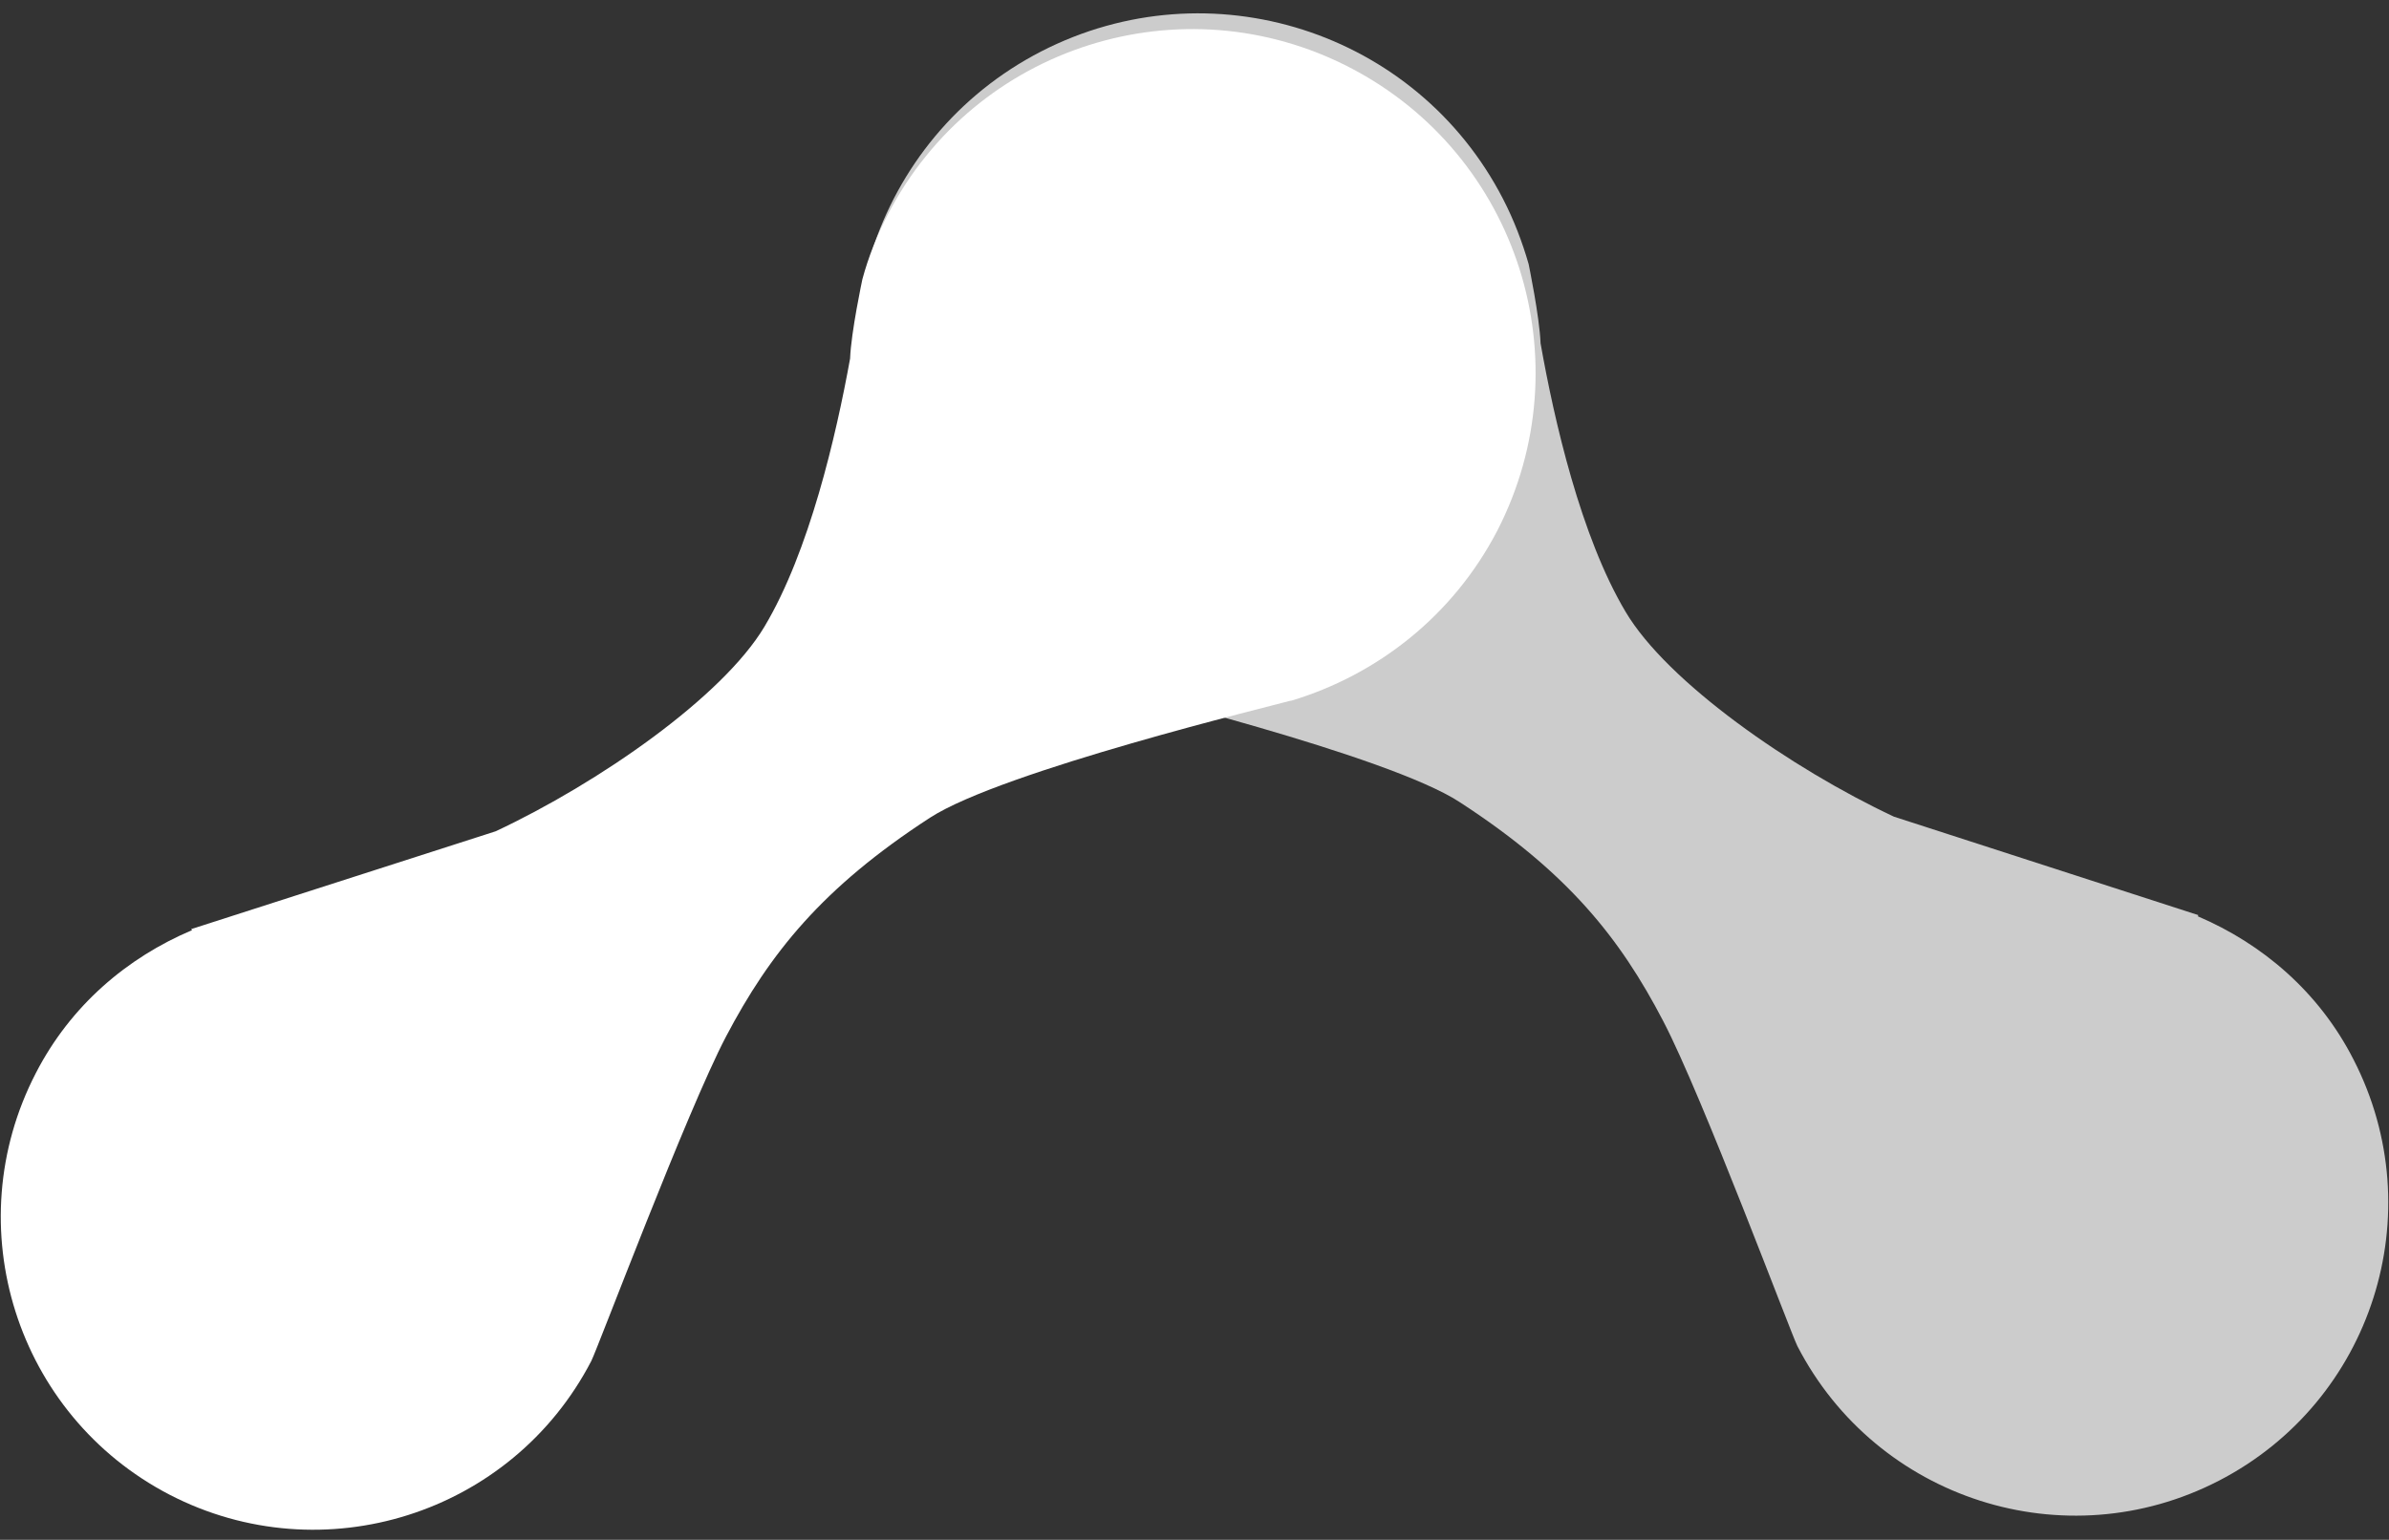 <?xml version="1.0" encoding="utf-8"?>
<!-- Generator: Adobe Illustrator 19.1.0, SVG Export Plug-In . SVG Version: 6.00 Build 0)  -->
<svg version="1.1" id="Layer_1" xmlns="http://www.w3.org/2000/svg" xmlns:xlink="http://www.w3.org/1999/xlink" x="0px" y="0px"
	 viewBox="0 0 720 464.2" style="enable-background:new 0 0 720 464.2;" xml:space="preserve">
<rect x="0" y="0" width="720" height="464.2" fill="#333333" stroke="none"/>
<style type="text/css">
	.st0{fill:#FFFFFF;}
	.st1{opacity:0.75;fill:#FFFFFF;}
</style>
<g>
	<path class="st0" d="M406.9,20.4c-50.7-26.3-113-6.5-139.3,44.2c-3.3,6.4-5.9,12.9-7.7,19.6c0,0-3.4,15.9-3.7,23.9
		c-4.2,23.2-12.3,58.2-25.8,80.8c-12.7,21.3-50.1,47.2-81,61.7l-91.8,29.5l0.3,0.3c-19.6,8.3-36.6,22.7-47.1,43.1
		c-23.9,46.2-5.9,103.1,40.3,127.1c46.2,23.9,103.1,5.9,127.1-40.3c1.9-3.7,28.8-75.3,40.6-97.8c13.2-25.1,29-44.9,61.5-66
		c21.8-14.1,103.9-33.9,108.4-35.2c0.2,0,0.6-0.1,0.6-0.1l0,0c25.8-7.8,48.6-25.5,62-51.3C477.4,109,457.6,46.7,406.9,20.4z"/>
	<path class="st1" d="M313.8,15.5C364.6-10.6,426.9,9.3,453,60c3.3,6.4,5.8,13,7.7,19.6c0,0,3.3,15.9,3.6,23.9
		c4.1,23.2,12.1,58.2,25.6,80.9c12.6,21.3,50,47.3,80.9,61.8l91.8,29.7l-0.3,0.3c19.5,8.3,36.6,22.8,47,43.2
		c23.8,46.3,5.7,103.1-40.6,127s-103.1,5.7-127-40.6c-1.9-3.7-28.6-75.3-40.4-97.9c-13.1-25.2-28.9-45-61.4-66.1
		c-21.7-14.2-103.8-34.1-108.3-35.4c-0.2,0-0.6-0.1-0.6-0.1l0,0c-25.8-7.8-48.5-25.6-61.8-51.5C243.2,104,263.1,41.6,313.8,15.5z"/>
</g>
</svg>
